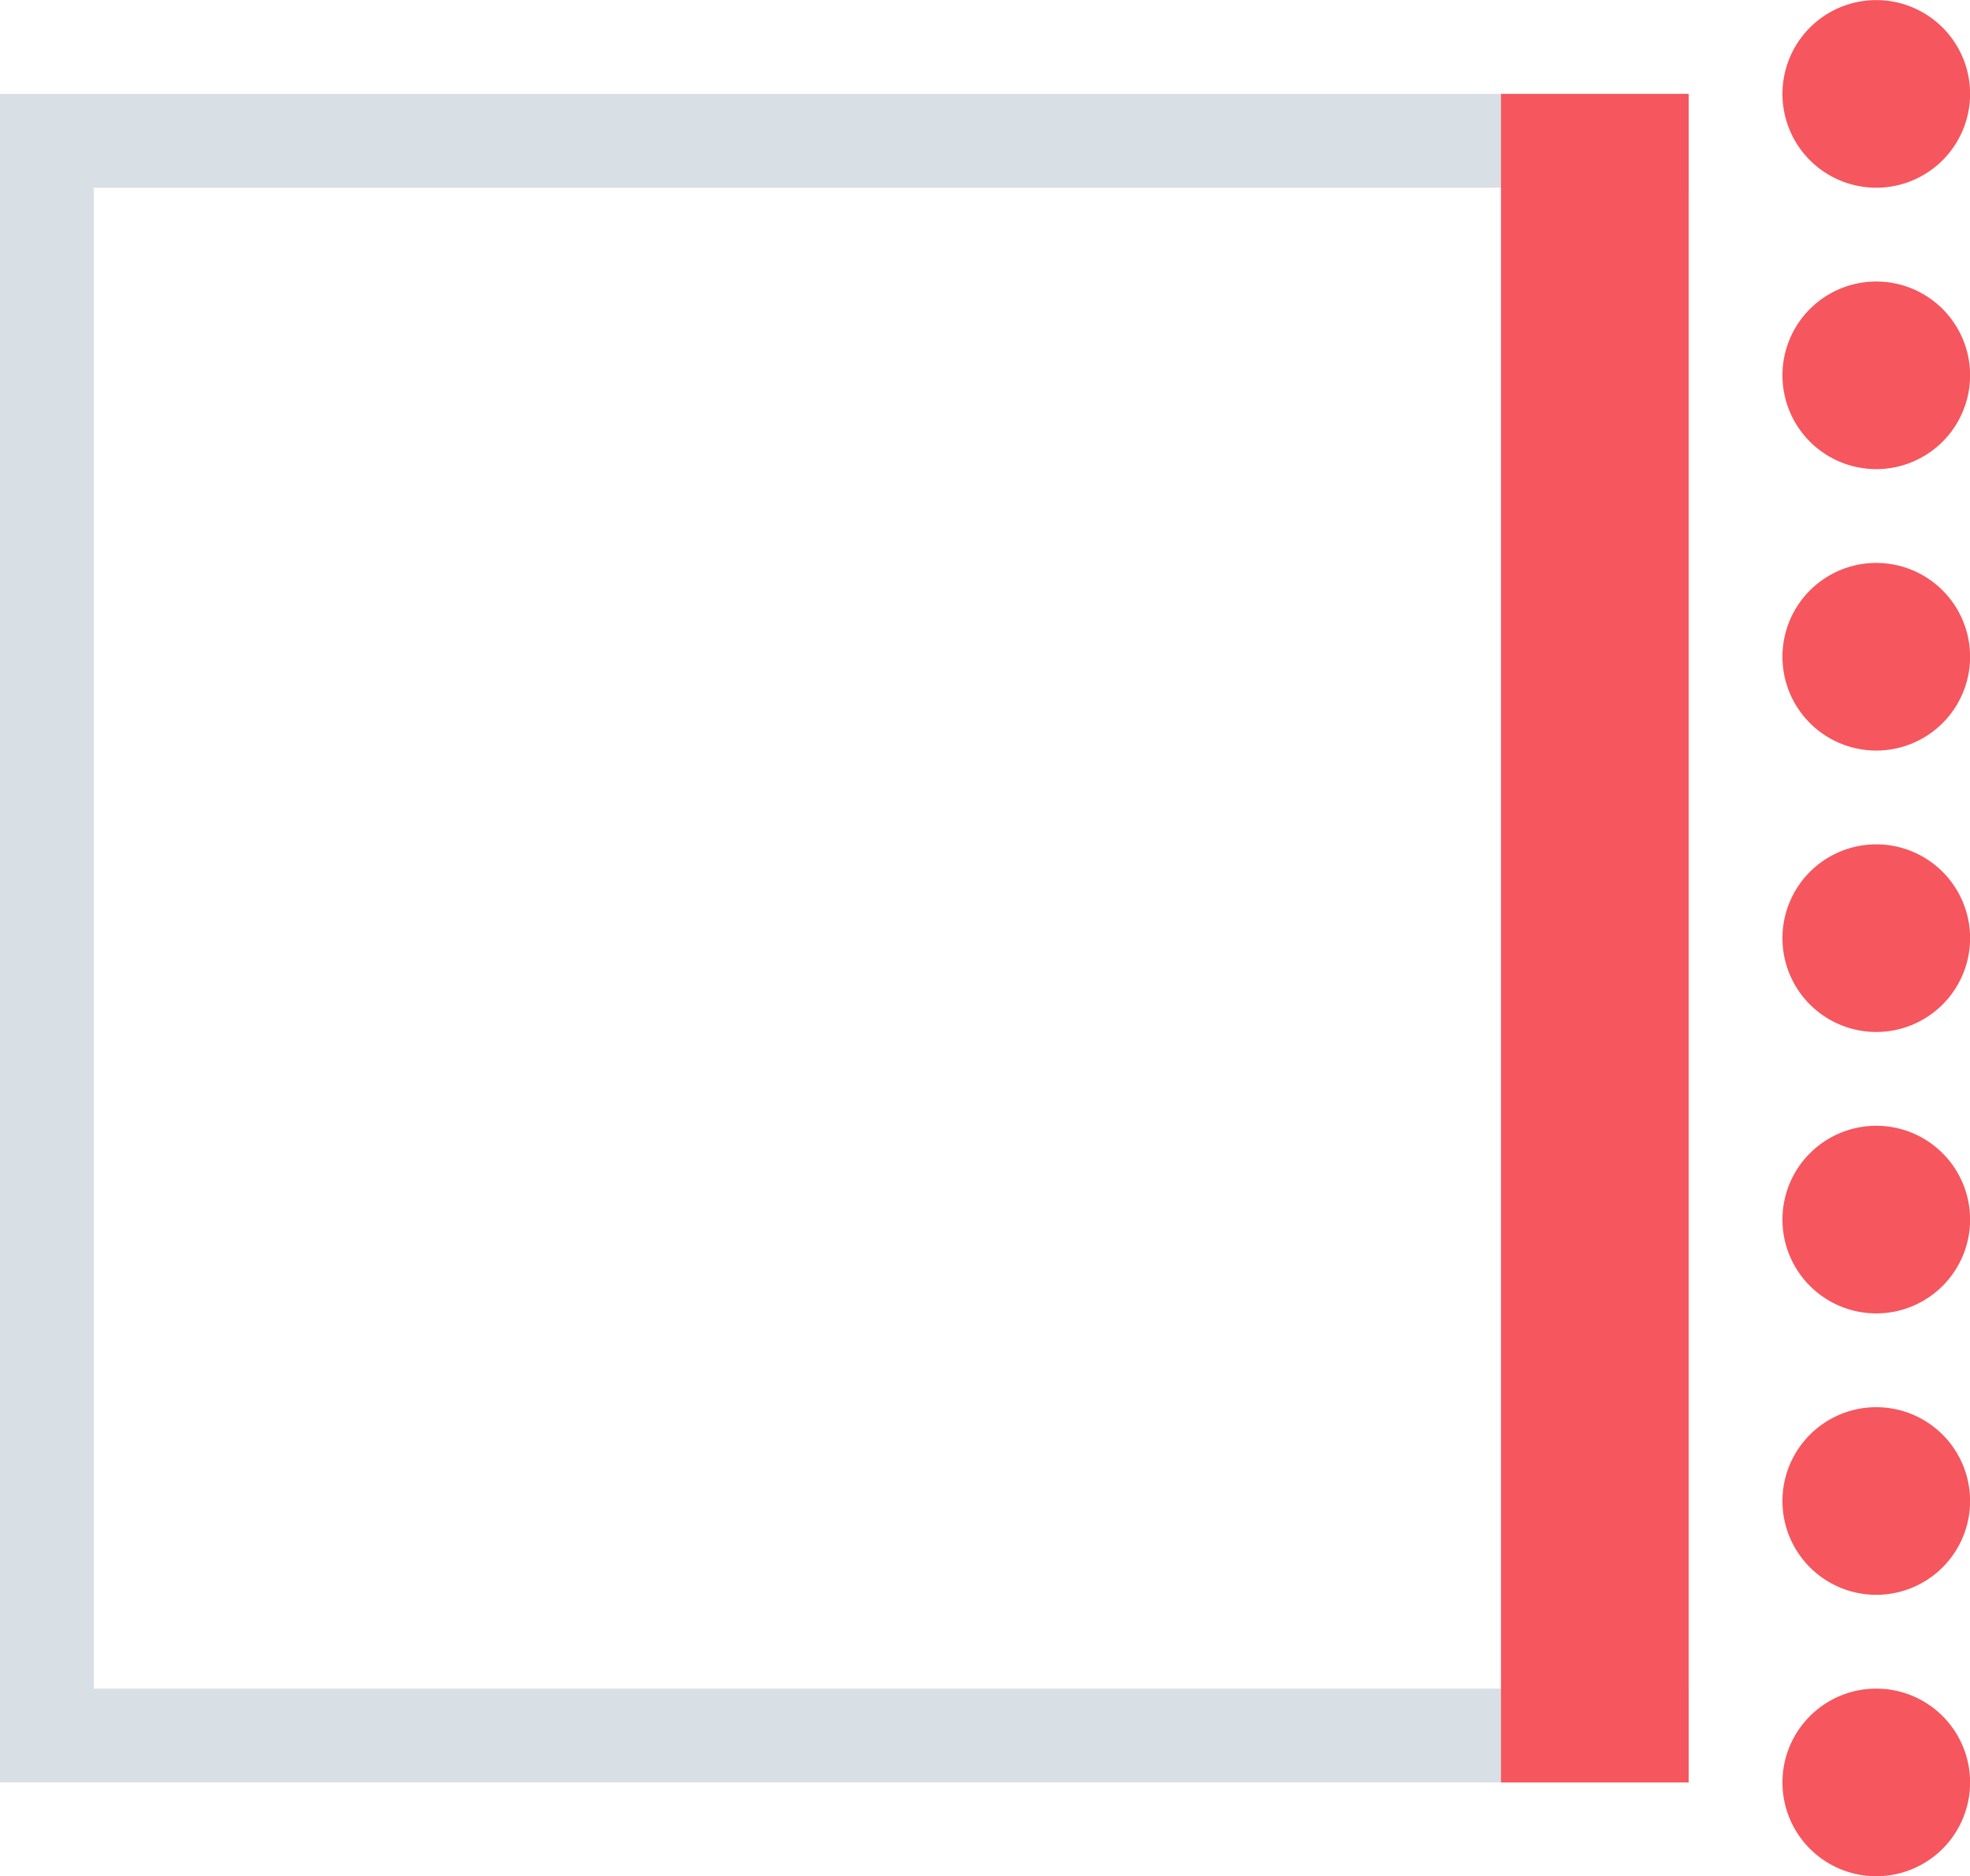 <svg xmlns="http://www.w3.org/2000/svg" width="20.998" height="20.001" viewBox="0 0 20.998 20.001">
  <g id="margin_right" transform="translate(-1140 -356)">
    <g id="margin_right-2" data-name="margin_right" transform="translate(1514.999 -785.999) rotate(90)">
      <path id="Union_9" data-name="Union 9" d="M-15882,1264h-1v-18h1v17h16v-17h1v18Z" transform="translate(17026 -889)" fill="#d8dfe5"/>
      <rect id="Rectangle_115" data-name="Rectangle 115" width="18" height="2" transform="translate(1143 357)" fill="#f6565d"/>
      <path id="Union_6" data-name="Union 6" d="M-15870,1105a1,1,0,0,1,1-1,1,1,0,0,1,1,1,1,1,0,0,1-1,1A1,1,0,0,1-15870,1105Zm-3,0a1,1,0,0,1,1-1,1,1,0,0,1,1,1,1,1,0,0,1-1,1A1,1,0,0,1-15873,1105Zm-3,0a1,1,0,0,1,1-1,1,1,0,0,1,1,1,1,1,0,0,1-1,1A1,1,0,0,1-15876,1105Zm-3,0a1,1,0,0,1,1-1,1,1,0,0,1,1,1,1,1,0,0,1-1,1A1,1,0,0,1-15879,1105Zm-3,0a1,1,0,0,1,1-1,1,1,0,0,1,1,1,1,1,0,0,1-1,1A1,1,0,0,1-15882,1105Zm-3,0a1,1,0,0,1,1-1,1,1,0,0,1,1,1,1,1,0,0,1-1,1A1,1,0,0,1-15885,1105Zm-3,0a1,1,0,0,1,1-1,1,1,0,0,1,1,1,1,1,0,0,1-1,1A1,1,0,0,1-15888,1105Z" transform="translate(17030 -750)" fill="#f6565d"/>
    </g>
  </g>
</svg>
